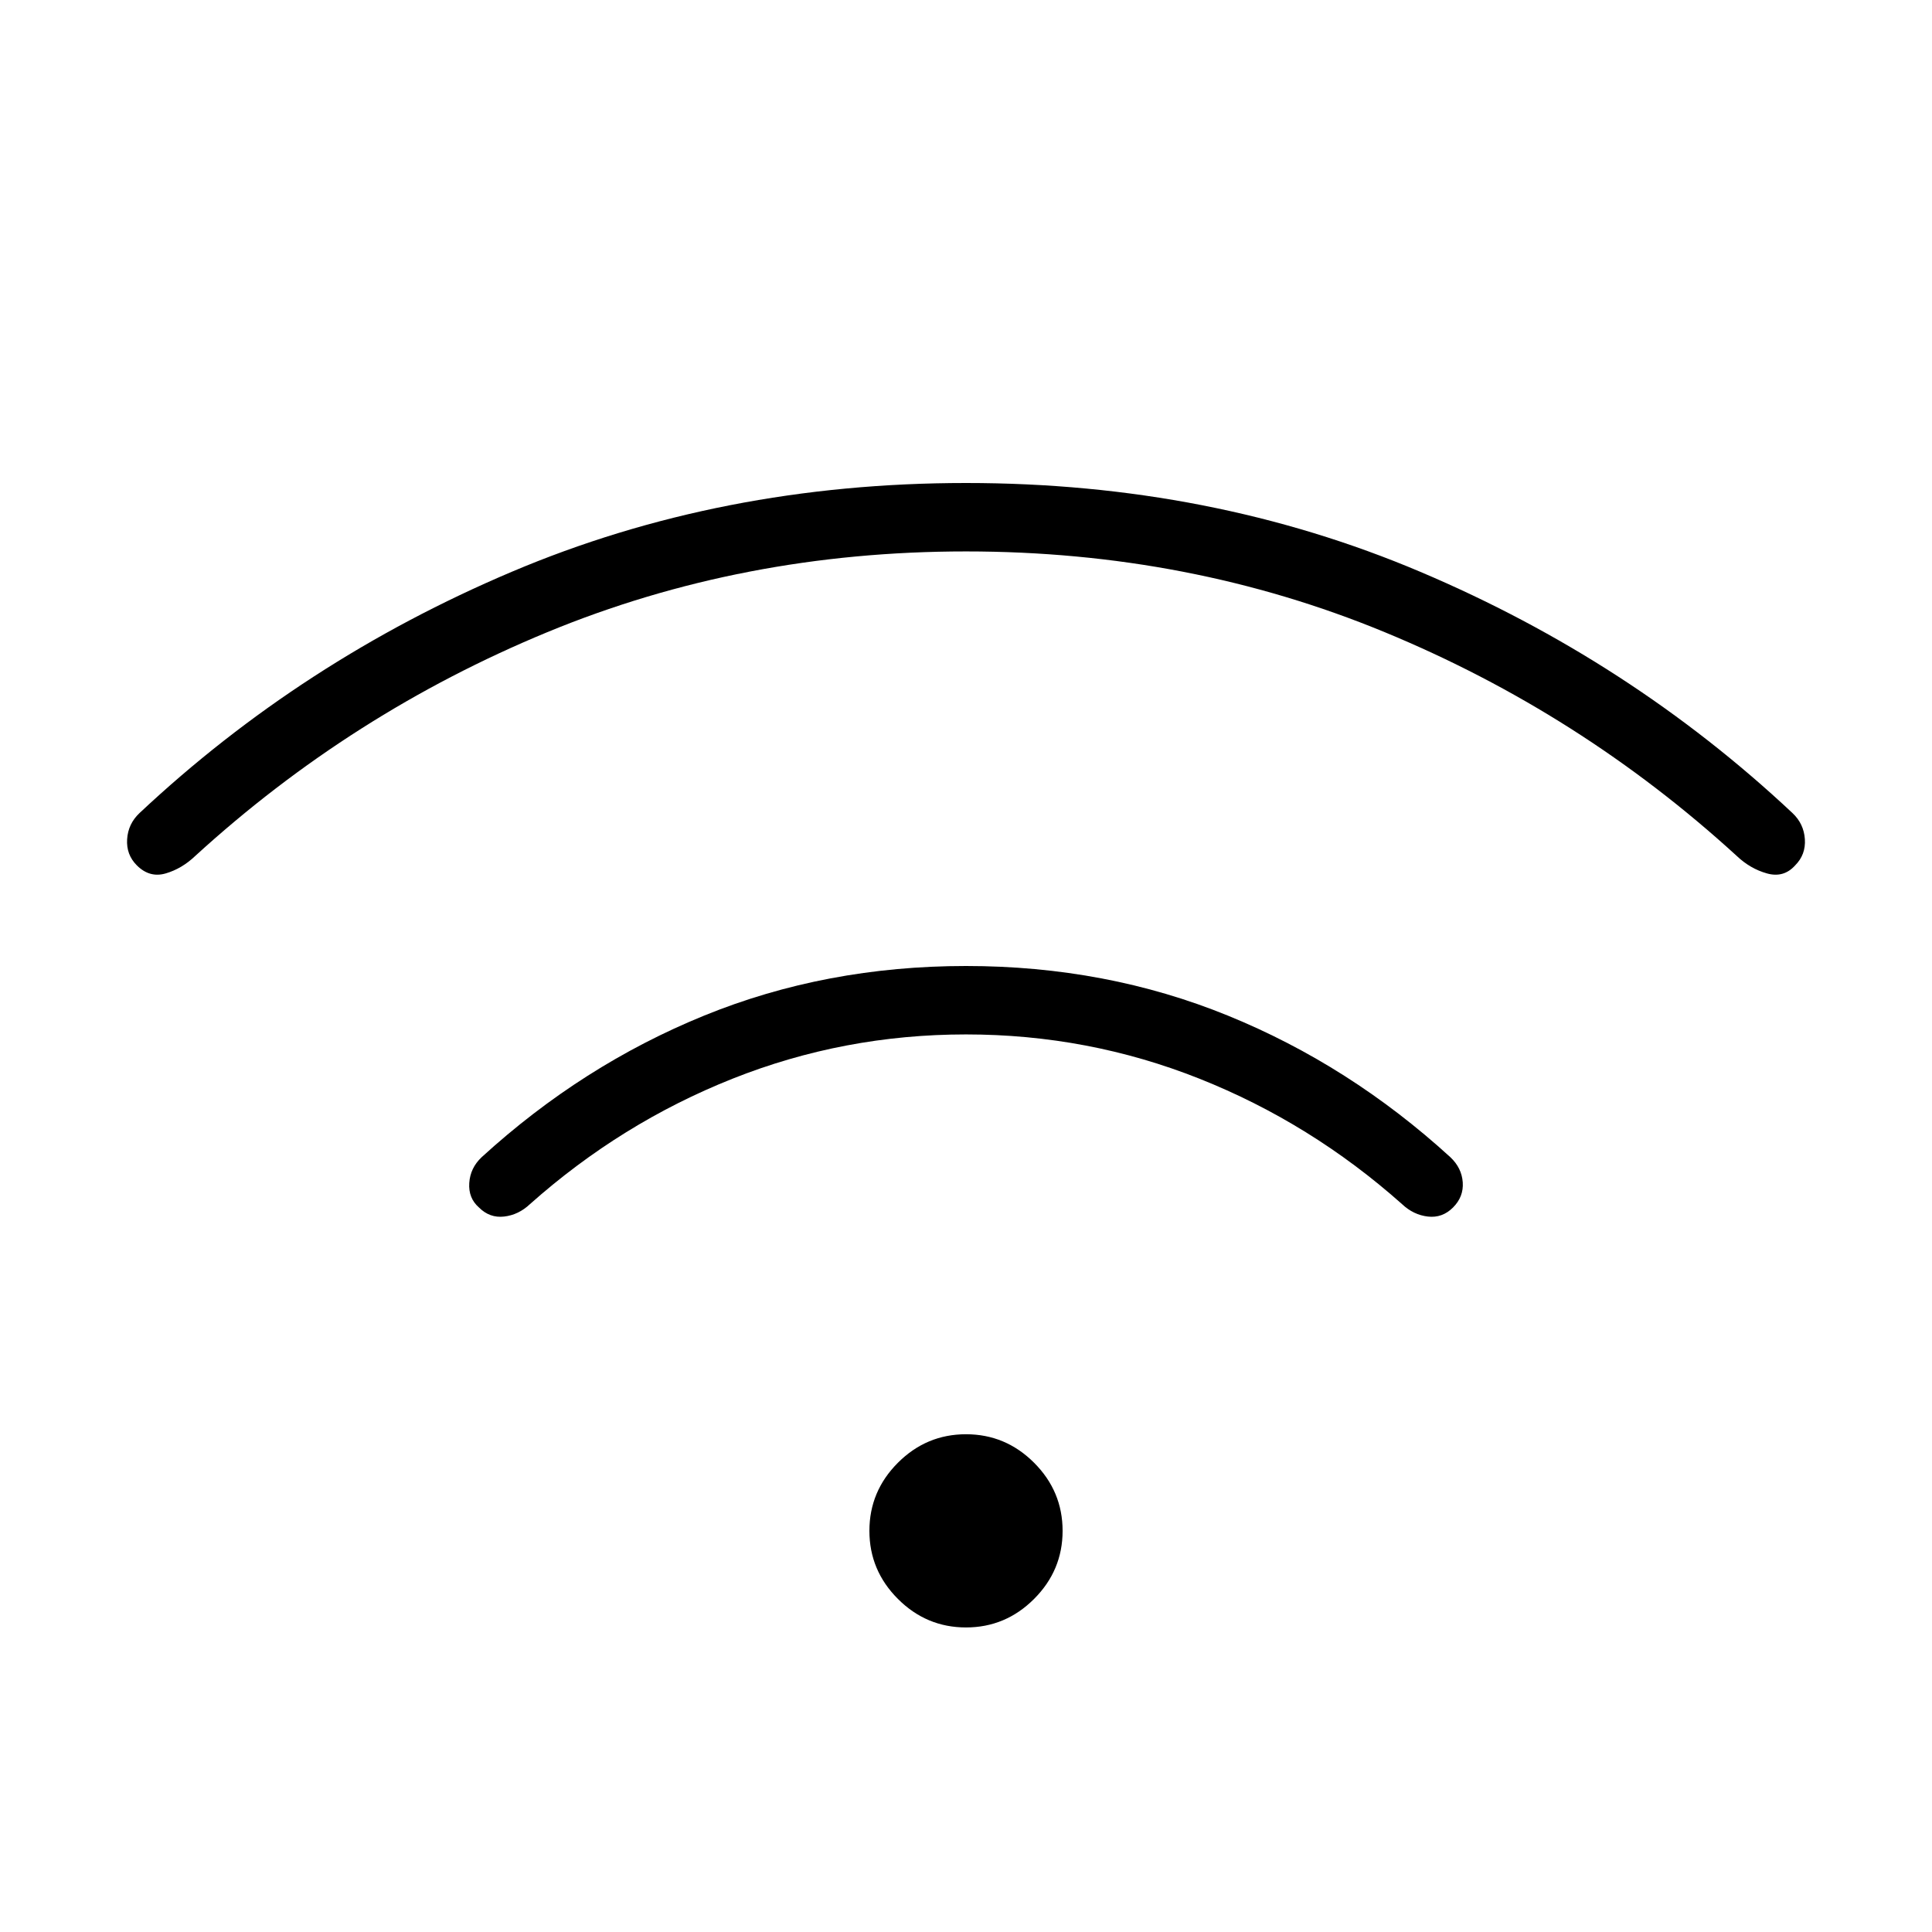 <svg xmlns="http://www.w3.org/2000/svg" height="40" viewBox="0 -960 960 960" width="40"><path d="M480-151.33q-19.67 0-33.83-14.17Q432-179.67 432-199.33q0-19.67 14.17-33.84 14.16-14.16 33.83-14.16 19.67 0 33.83 14.16Q528-219 528-199.33q0 19.66-14.17 33.83-14.16 14.17-33.83 14.17ZM480-480q69.67 0 130.17 24.67 60.5 24.66 110.5 70.33 5.66 5.33 6.16 12.5T722-360q-5.33 5.33-12.5 4.5-7.17-.83-12.83-6.17Q651.33-402 596-424t-116-22q-60.67 0-116 22t-100.67 62.33q-5.66 5.34-12.83 6.17-7.17.83-12.5-4.5-5.33-4.67-4.83-12.17t6.16-12.83q50-45.67 110.5-70.33Q410.33-480 480-480Zm0-240q121.67 0 225.83 44.17Q810-631.67 890.67-556q5.66 5.33 6.16 13T892-530q-5.67 6.33-14 4t-15-8.67q-77.67-71-174.83-111.16Q591-686 480-686q-111 0-208.17 40.17Q174.67-605.67 97-534.67q-6.67 6.34-14.67 8.67T68-530q-5.33-5.33-4.83-13t6.16-13Q150-631.67 254.17-675.83 358.33-720 480-720Z"/></svg>